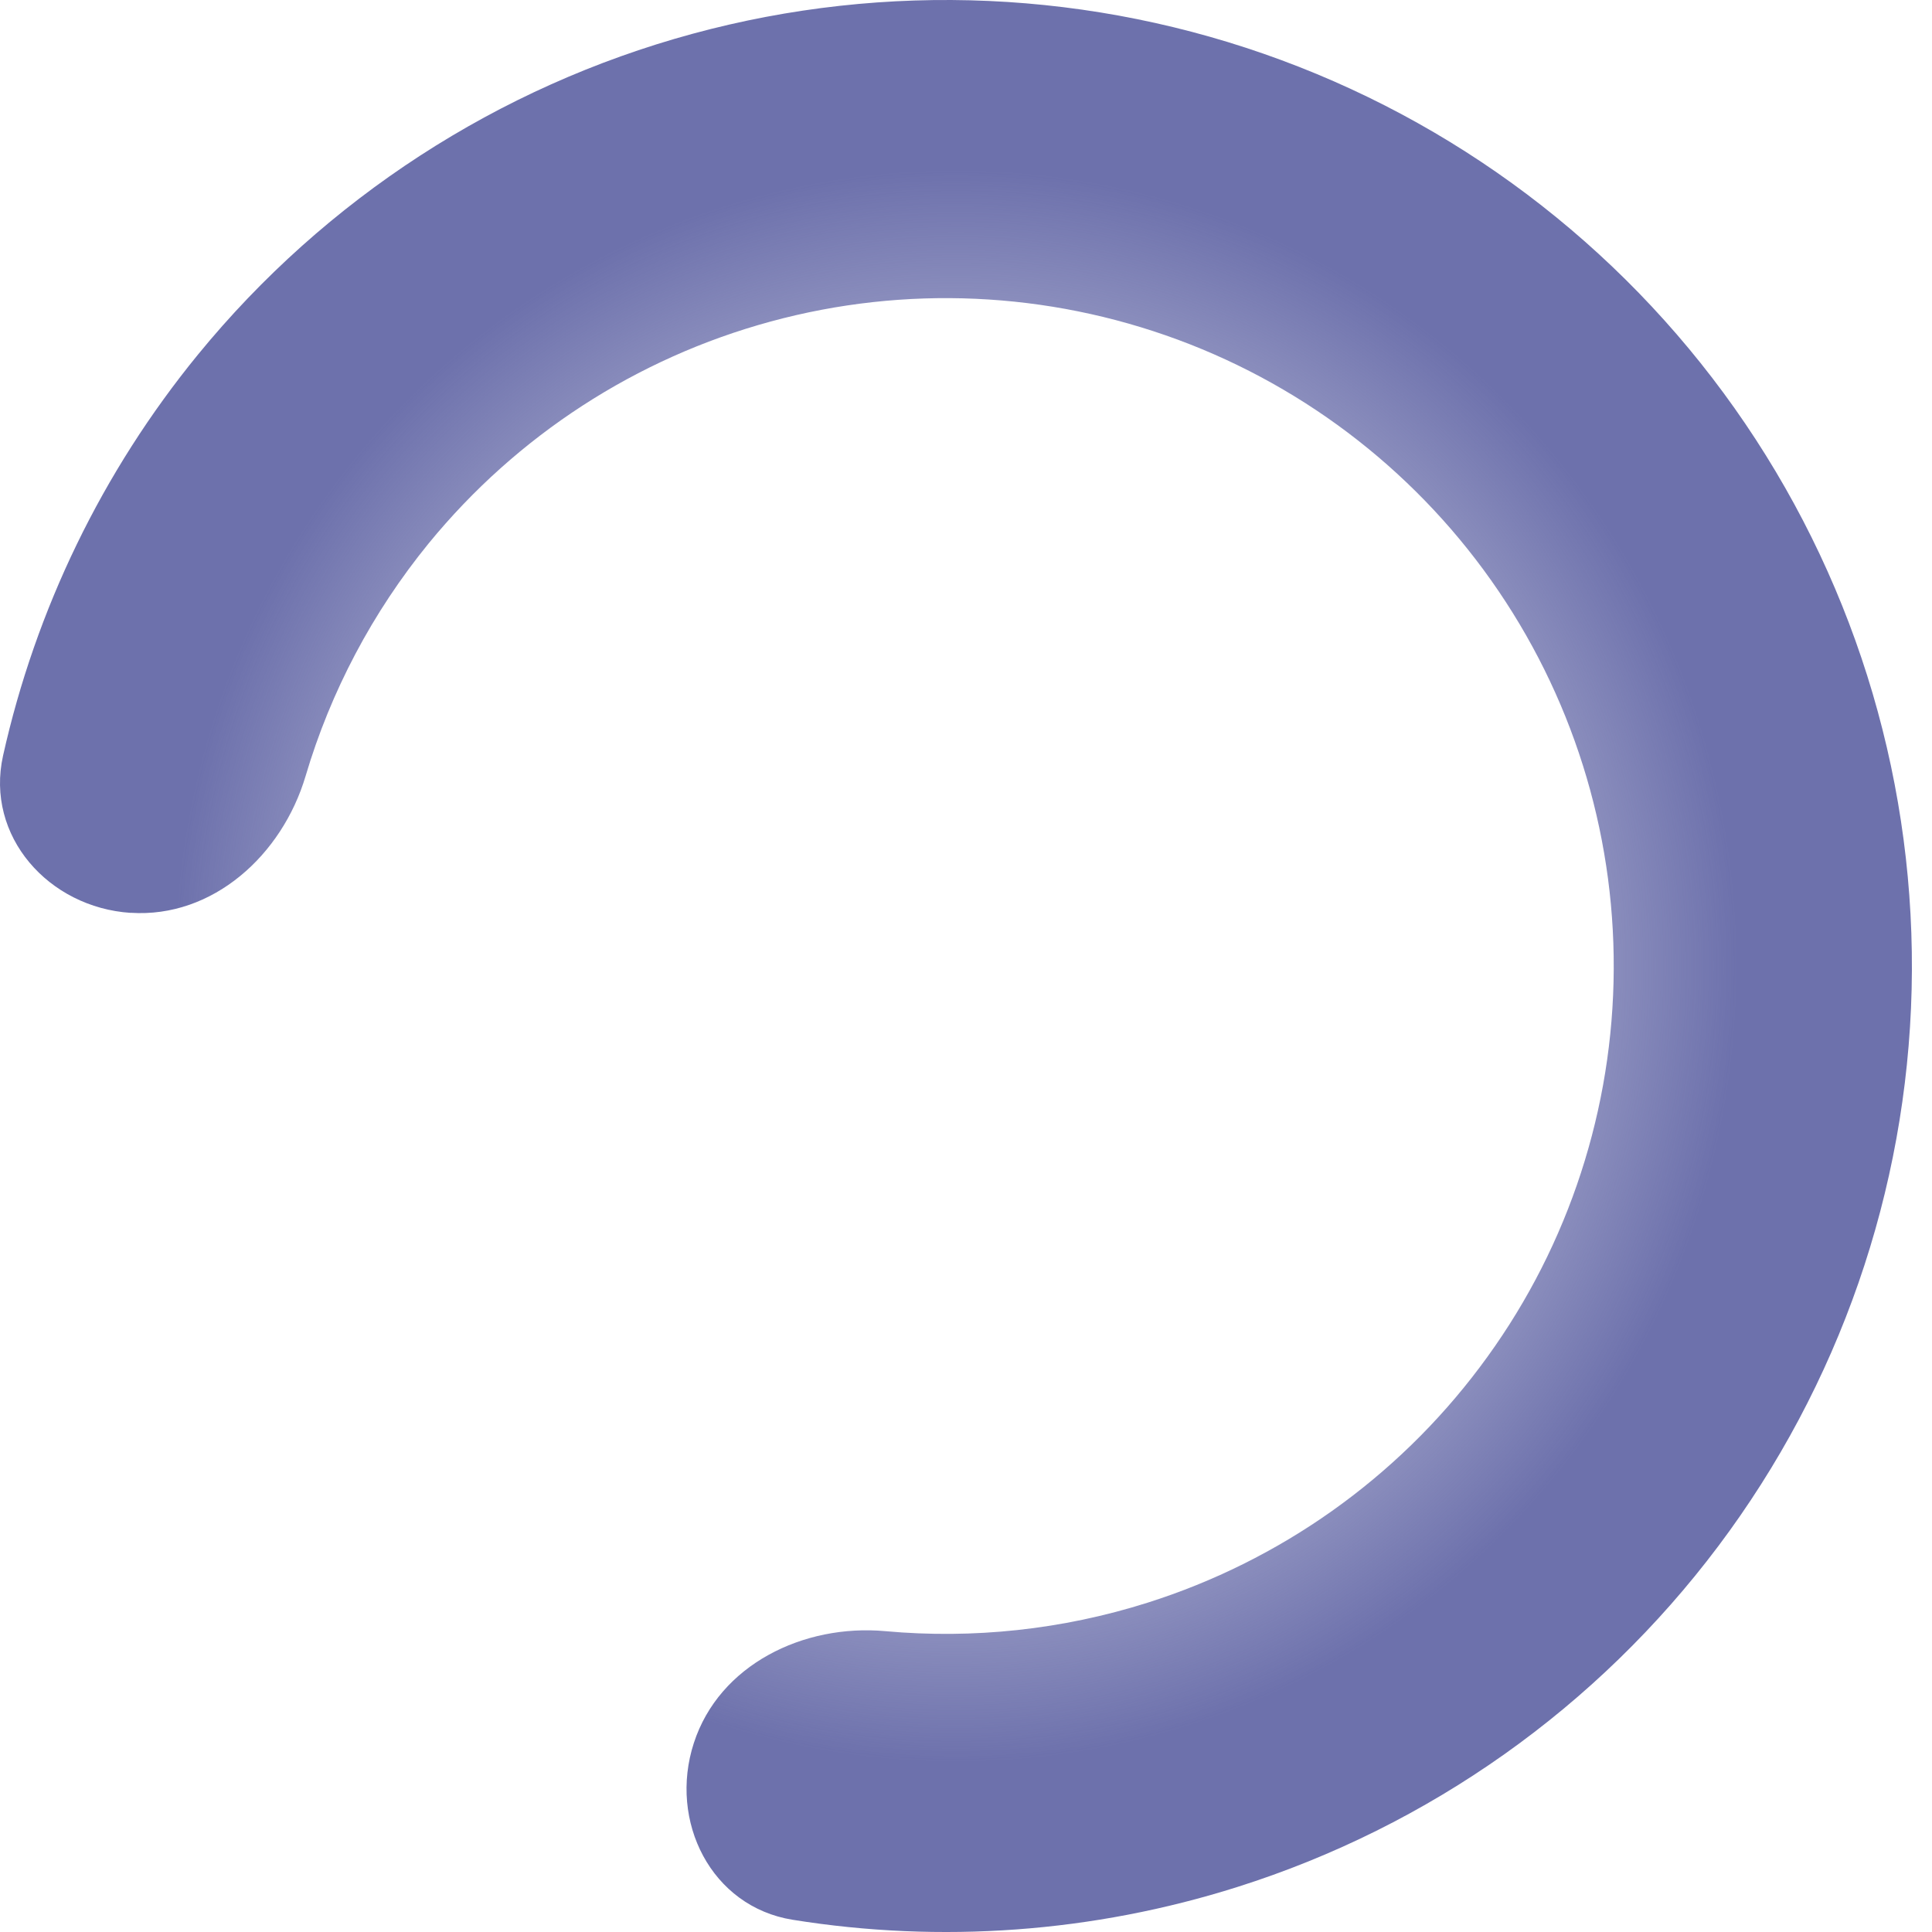 <svg xmlns="http://www.w3.org/2000/svg" width="24" height="24" fill="none" viewBox="0 0 24 24">
    <path fill="url(#paint0_angular)" d="M1.623 11.34c-1.02-.067-1.808-.954-1.585-1.953.406-1.818 1.231-3.526 2.421-4.982C4.042 2.47 6.19 1.076 8.602.42c2.413-.656 4.971-.541 7.316.327 2.345.868 4.36 2.448 5.763 4.517 1.404 2.07 2.126 4.526 2.066 7.026-.06 2.5-.9 4.918-2.402 6.917-1.502 2-3.59 3.48-5.975 4.234-1.792.567-3.685.703-5.524.407-1.01-.162-1.543-1.222-1.227-2.195.315-.973 1.363-1.483 2.381-1.39 1.091.099 2.197-.019 3.253-.353 1.648-.521 3.093-1.545 4.13-2.927 1.04-1.382 1.62-3.055 1.661-4.783.042-1.728-.457-3.426-1.428-4.857-.97-1.43-2.363-2.523-3.984-3.123-1.622-.6-3.39-.68-5.058-.226-1.668.453-3.153 1.417-4.248 2.755-.7.858-1.219 1.842-1.53 2.892-.291.98-1.152 1.765-2.173 1.698z"/>
    <defs>
        <radialGradient id="paint0_angular" cx="0" cy="0" r="1" gradientTransform="matrix(0 12 -11.875 0 11.875 12)" gradientUnits="userSpaceOnUse">
            <stop stop-color="#6D71AC"/>
            <stop offset=".146" stop-color="#6D71AC" stop-opacity="0"/>
            <stop offset=".818" stop-color="#6D71AC"/>
        </radialGradient>
    </defs>
</svg>
